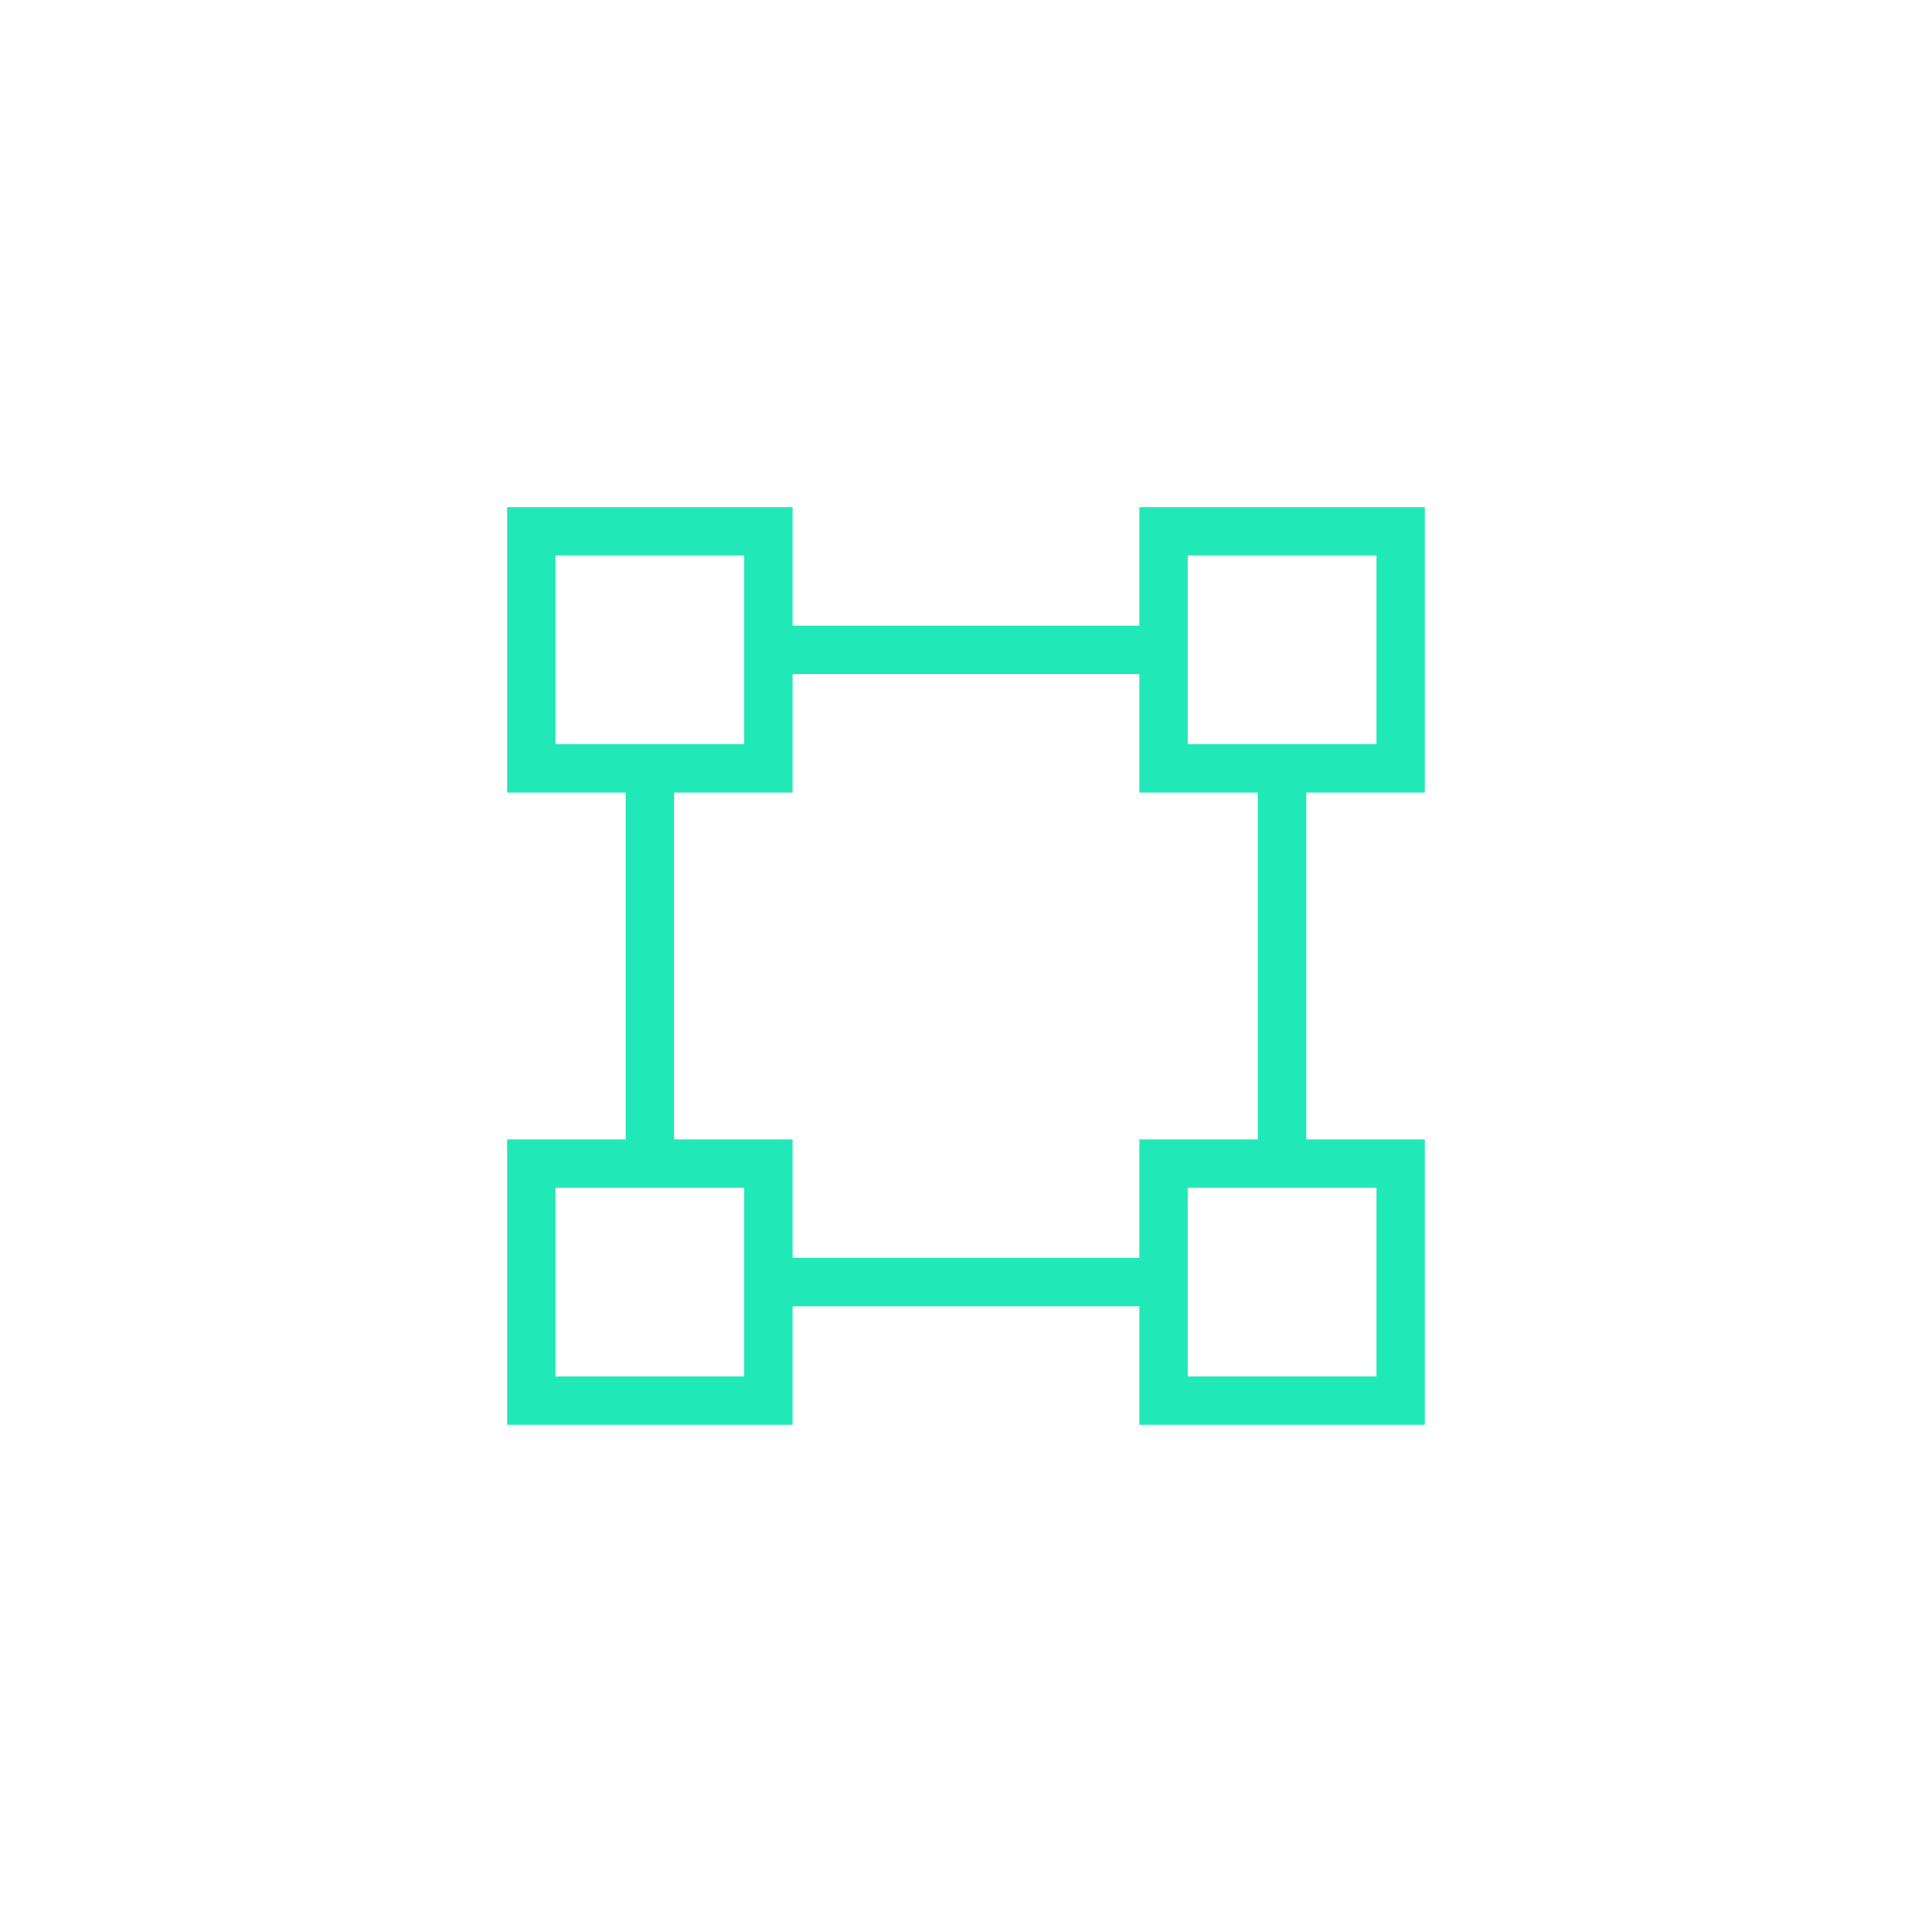 <svg width="200" height="200" viewBox="0 0 200 200" version="1.1" xmlns="http://www.w3.org/2000/svg" xmlns:xlink="http://www.w3.org/1999/xlink">
<rect x="0" y="0" width="200" height="200" fill="#333333" stroke="none"/>
<title>form_property_size</title>
<desc>Created using Figma</desc>
<g id="Canvas" transform="translate(2567 -5958)">
<g id="form_property_size">
<g id="Rectangle">
<use xlink:href="#path0_fill" transform="translate(-2567 5958)" fill="#FFFFFF"/>
</g>
<g id="Group">
<g id="Rectangle">
<use xlink:href="#path1_stroke" transform="translate(-2499.73 6025.27)" fill="#20E8B6"/>
</g>
<g id="Rectangle">
<use xlink:href="#path2_fill" transform="translate(-2446.55 6013)" fill="#FFFFFF"/>
<use xlink:href="#path3_stroke" transform="translate(-2446.55 6013)" fill="#20E8B6"/>
</g>
<g id="Rectangle">
<use xlink:href="#path2_fill" transform="translate(-2446.55 6078.45)" fill="#FFFFFF"/>
<use xlink:href="#path3_stroke" transform="translate(-2446.55 6078.45)" fill="#20E8B6"/>
</g>
<g id="Rectangle">
<use xlink:href="#path2_fill" transform="translate(-2512 6078.45)" fill="#FFFFFF"/>
<use xlink:href="#path3_stroke" transform="translate(-2512 6078.45)" fill="#20E8B6"/>
</g>
<g id="Rectangle">
<use xlink:href="#path2_fill" transform="translate(-2512 6013)" fill="#FFFFFF"/>
<use xlink:href="#path3_stroke" transform="translate(-2512 6013)" fill="#20E8B6"/>
</g>
</g>
</g>
</g>
<defs>
<path id="path0_fill" d="M 0 0L 200 0L 200 200L 0 200L 0 0Z"/>
<path id="path1_stroke" d="M 0 0L 0 -2.5L -2.5 -2.5L -2.5 0L 0 0ZM 65.454 0L 67.954 0L 67.954 -2.5L 65.454 -2.5L 65.454 0ZM 65.454 65.454L 65.454 67.954L 67.954 67.954L 67.954 65.454L 65.454 65.454ZM 0 65.454L -2.5 65.454L -2.5 67.954L 0 67.954L 0 65.454ZM 0 2.5L 65.454 2.5L 65.454 -2.5L 0 -2.5L 0 2.5ZM 62.955 0L 62.955 65.454L 67.954 65.454L 67.954 0L 62.955 0ZM 65.454 62.955L 0 62.955L 0 67.954L 65.454 67.954L 65.454 62.955ZM 2.5 65.454L 2.5 0L -2.5 0L -2.5 65.454L 2.5 65.454Z"/>
<path id="path2_fill" d="M 0 0L 24.546 0L 24.546 24.546L 0 24.546L 0 0Z"/>
<path id="path3_stroke" d="M 0 0L 0 -2.5L -2.5 -2.5L -2.5 0L 0 0ZM 24.546 0L 27.046 0L 27.046 -2.5L 24.546 -2.5L 24.546 0ZM 24.546 24.546L 24.546 27.046L 27.046 27.046L 27.046 24.546L 24.546 24.546ZM 0 24.546L -2.5 24.546L -2.5 27.046L 0 27.046L 0 24.546ZM 0 2.5L 24.546 2.5L 24.546 -2.5L 0 -2.5L 0 2.5ZM 22.046 0L 22.046 24.546L 27.046 24.546L 27.046 0L 22.046 0ZM 24.546 22.046L 0 22.046L 0 27.046L 24.546 27.046L 24.546 22.046ZM 2.5 24.546L 2.5 0L -2.5 0L -2.5 24.546L 2.5 24.546Z"/>
</defs>
</svg>
